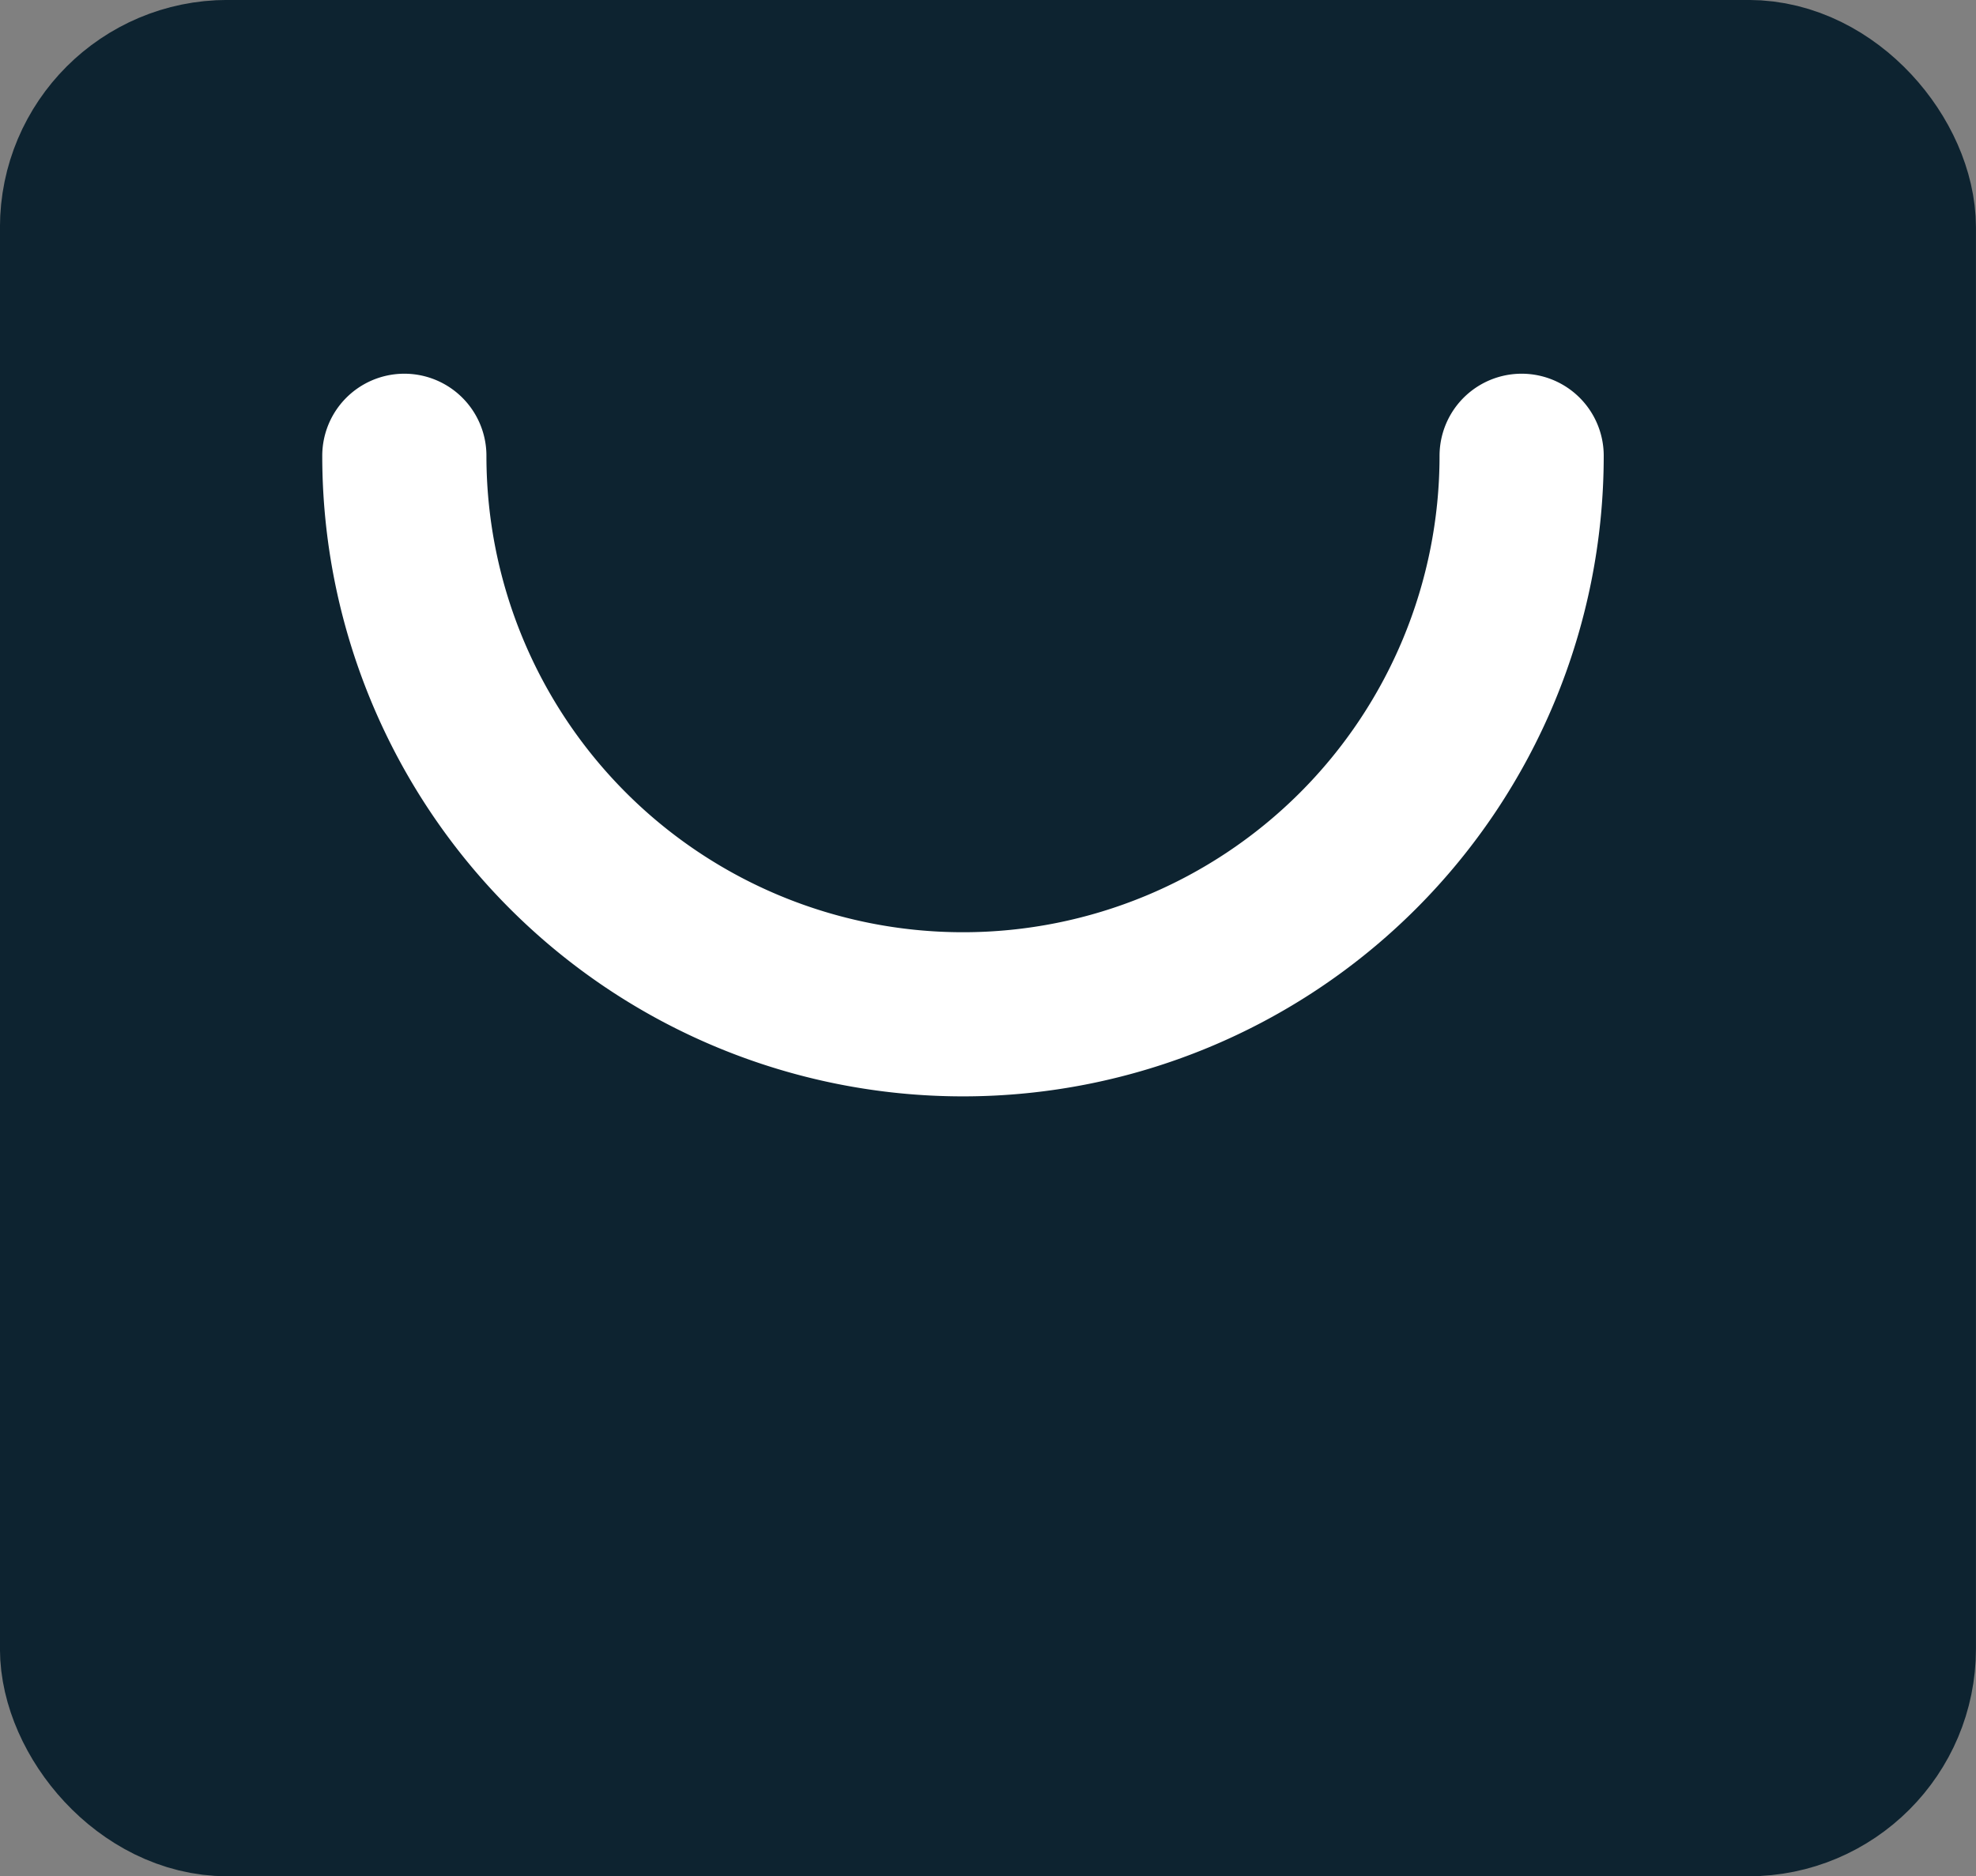 <svg xmlns="http://www.w3.org/2000/svg" width="19.631" height="18.645" viewBox="0 0 19.631 18.645">
  <rect x="0" y="0" width="19.631" height="18.645" fill="#808080" stroke="none"/>
  <g id="Component_239_2" data-name="Component 239 – 2" transform="translate(0.815 0.815)">
    <rect id="Rectangle_447" data-name="Rectangle 447" width="18" height="17.014" rx="1.445" fill="#0d2330" stroke="#0d2330" stroke-miterlimit="10" stroke-width="1.631"/>
    <path id="Path_720" data-name="Path 720" d="M538.659,143.747a5.548,5.548,0,0,1-11.1,0" transform="translate(-524.357 -140.033)" fill="#0d2330" stroke="#fff" stroke-linecap="round" stroke-miterlimit="10" stroke-width="1.631"/>
  </g>
</svg>
